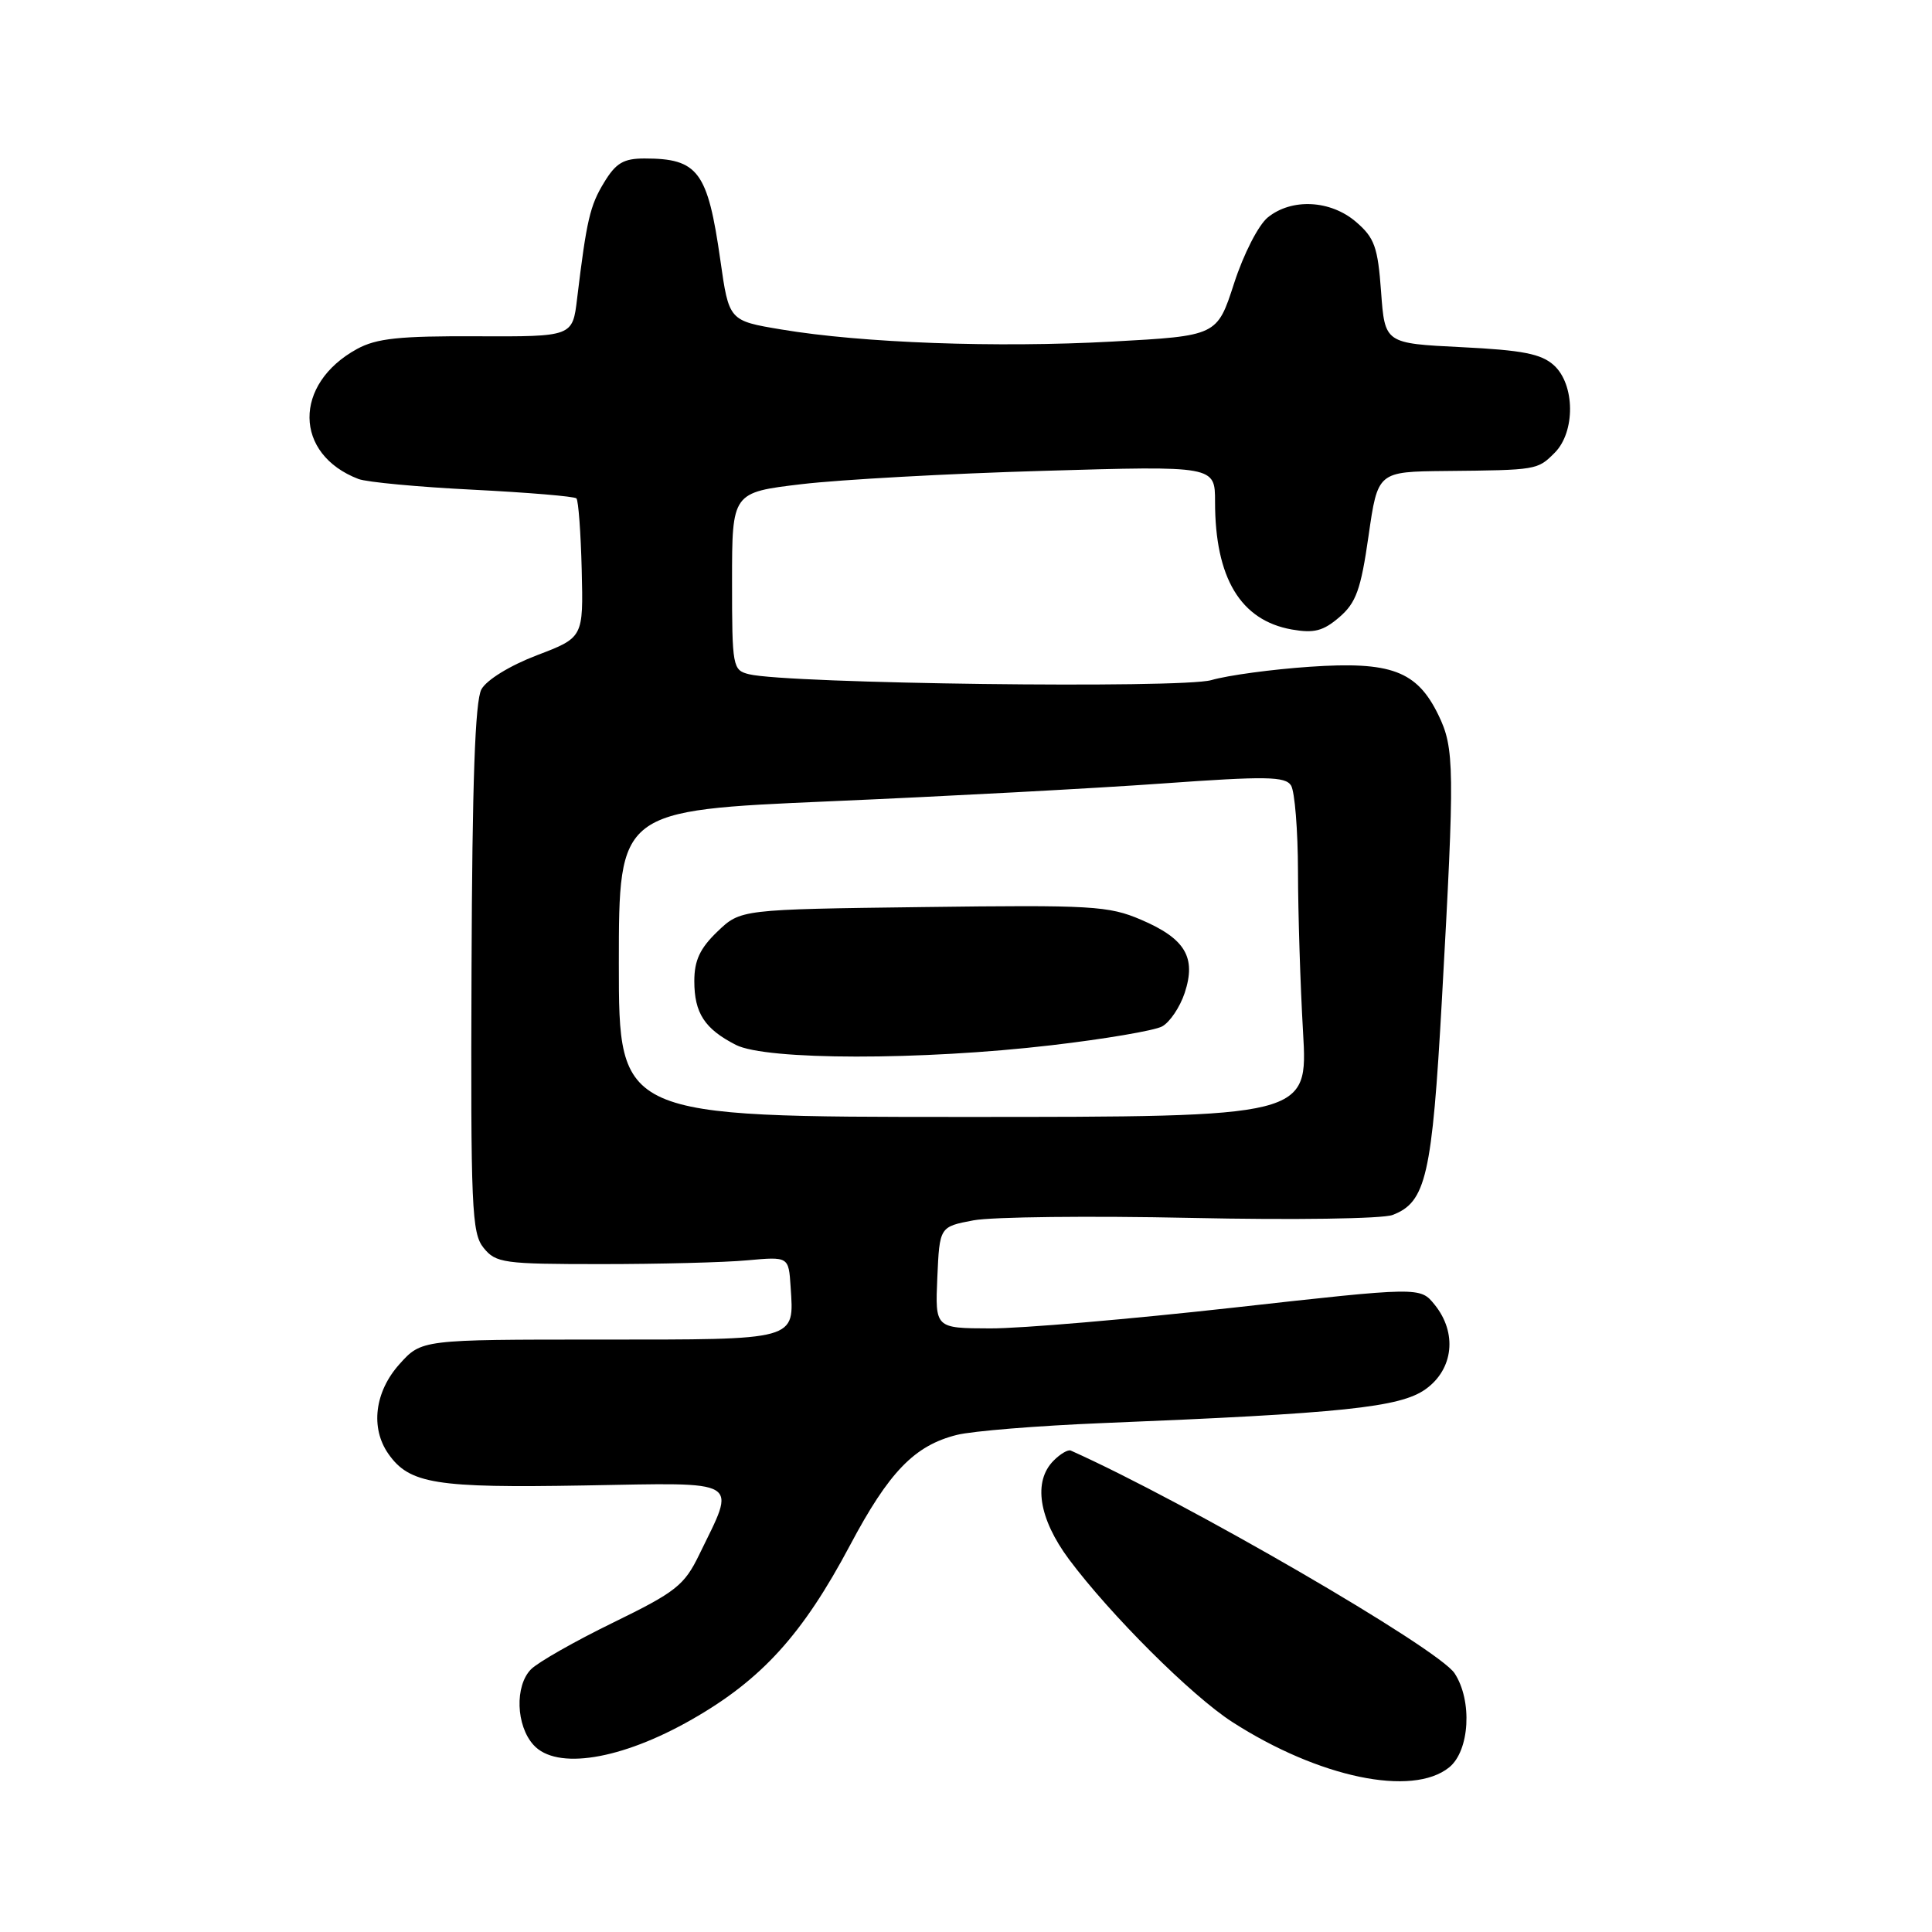 <?xml version="1.0" encoding="UTF-8" standalone="no"?>
<!DOCTYPE svg PUBLIC "-//W3C//DTD SVG 1.1//EN" "http://www.w3.org/Graphics/SVG/1.1/DTD/svg11.dtd" >
<svg xmlns="http://www.w3.org/2000/svg" xmlns:xlink="http://www.w3.org/1999/xlink" version="1.1" viewBox="0 0 256 256">
 <g >
 <path fill="currentColor"
d=" M 192.03 234.18 C 194.74 231.98 195.12 225.35 192.74 221.72 C 190.58 218.43 157.20 199.06 141.89 192.21 C 141.53 192.04 140.50 192.64 139.62 193.53 C 136.86 196.28 137.63 201.21 141.64 206.61 C 147.12 213.96 157.89 224.70 163.28 228.17 C 174.73 235.54 187.14 238.14 192.03 234.18 Z  M 91.67 227.84 C 100.93 222.56 106.35 216.58 112.63 204.76 C 117.80 195.02 121.18 191.53 126.80 190.13 C 128.83 189.62 137.47 188.92 146.00 188.57 C 177.91 187.28 185.51 186.49 188.89 184.08 C 192.60 181.44 193.12 176.60 190.09 172.87 C 188.18 170.51 188.18 170.51 163.34 173.28 C 149.68 174.80 135.22 176.04 131.20 176.02 C 123.91 176.00 123.91 176.00 124.20 169.27 C 124.50 162.55 124.50 162.55 129.00 161.70 C 131.47 161.24 144.44 161.09 157.82 161.38 C 171.37 161.67 183.20 161.50 184.52 160.99 C 188.96 159.30 189.76 155.81 191.06 132.45 C 192.77 101.71 192.74 99.14 190.58 94.71 C 187.74 88.89 184.31 87.61 173.54 88.35 C 168.57 88.69 162.70 89.48 160.50 90.12 C 156.50 91.26 104.37 90.60 99.25 89.34 C 97.08 88.80 97.00 88.39 97.00 77.02 C 97.00 65.25 97.00 65.25 106.25 64.15 C 111.34 63.55 125.74 62.75 138.25 62.39 C 161.00 61.72 161.00 61.72 161.00 66.49 C 161.00 76.58 164.37 82.20 171.16 83.41 C 174.12 83.93 175.33 83.62 177.47 81.78 C 179.69 79.87 180.32 78.13 181.34 71.00 C 182.56 62.50 182.56 62.50 191.53 62.41 C 203.66 62.29 203.72 62.28 206.00 60.00 C 208.76 57.24 208.71 50.95 205.90 48.40 C 204.22 46.88 201.75 46.40 193.65 46.00 C 183.50 45.50 183.50 45.50 183.00 38.66 C 182.57 32.73 182.13 31.51 179.69 29.41 C 176.31 26.50 171.17 26.24 168.00 28.80 C 166.75 29.81 164.78 33.66 163.52 37.55 C 161.27 44.50 161.27 44.50 147.39 45.26 C 132.05 46.10 114.23 45.45 103.55 43.66 C 96.59 42.50 96.59 42.50 95.45 34.47 C 93.77 22.69 92.51 21.00 85.40 21.00 C 82.62 21.00 81.61 21.60 80.05 24.17 C 78.17 27.25 77.73 29.15 76.47 39.56 C 75.87 44.61 75.87 44.61 63.18 44.56 C 52.93 44.51 49.89 44.83 47.31 46.24 C 38.83 50.88 38.93 60.19 47.50 63.47 C 48.60 63.89 55.44 64.53 62.69 64.89 C 69.95 65.26 76.11 65.77 76.38 66.04 C 76.64 66.31 76.96 70.57 77.08 75.51 C 77.30 84.48 77.30 84.48 71.13 86.83 C 67.55 88.20 64.48 90.09 63.79 91.34 C 62.95 92.87 62.57 103.67 62.48 128.35 C 62.36 160.08 62.50 163.40 64.08 165.35 C 65.71 167.36 66.71 167.50 79.66 167.50 C 87.27 167.50 95.97 167.28 99.00 167.00 C 104.50 166.50 104.50 166.50 104.76 170.50 C 105.23 177.67 105.84 177.50 79.46 177.50 C 55.85 177.50 55.85 177.50 52.92 180.77 C 49.64 184.43 49.06 189.21 51.46 192.64 C 54.25 196.62 57.71 197.18 77.45 196.83 C 98.56 196.46 97.58 195.86 92.65 206.00 C 90.68 210.06 89.57 210.94 81.25 215.00 C 76.18 217.47 71.28 220.26 70.36 221.19 C 68.20 223.38 68.37 228.65 70.69 231.21 C 73.72 234.58 82.29 233.20 91.67 227.84 Z  M 82.00 127.69 C 82.00 107.39 82.00 107.39 109.88 106.18 C 125.22 105.52 145.06 104.46 153.97 103.82 C 167.78 102.83 170.30 102.87 171.07 104.08 C 171.56 104.86 171.98 110.00 171.99 115.50 C 172.00 121.00 172.30 130.56 172.66 136.75 C 173.31 148.00 173.31 148.00 127.65 148.00 C 82.00 148.00 82.00 148.00 82.00 127.69 Z  M 139.32 138.50 C 146.36 137.68 152.96 136.56 153.98 136.01 C 155.00 135.46 156.35 133.46 156.98 131.56 C 158.53 126.85 157.06 124.38 151.20 121.87 C 146.90 120.03 144.71 119.90 122.34 120.19 C 98.13 120.50 98.13 120.50 95.06 123.44 C 92.75 125.66 92.00 127.26 92.00 130.00 C 92.00 134.23 93.36 136.33 97.50 138.45 C 101.49 140.50 122.05 140.52 139.32 138.50 Z "/>
</g>
</svg>